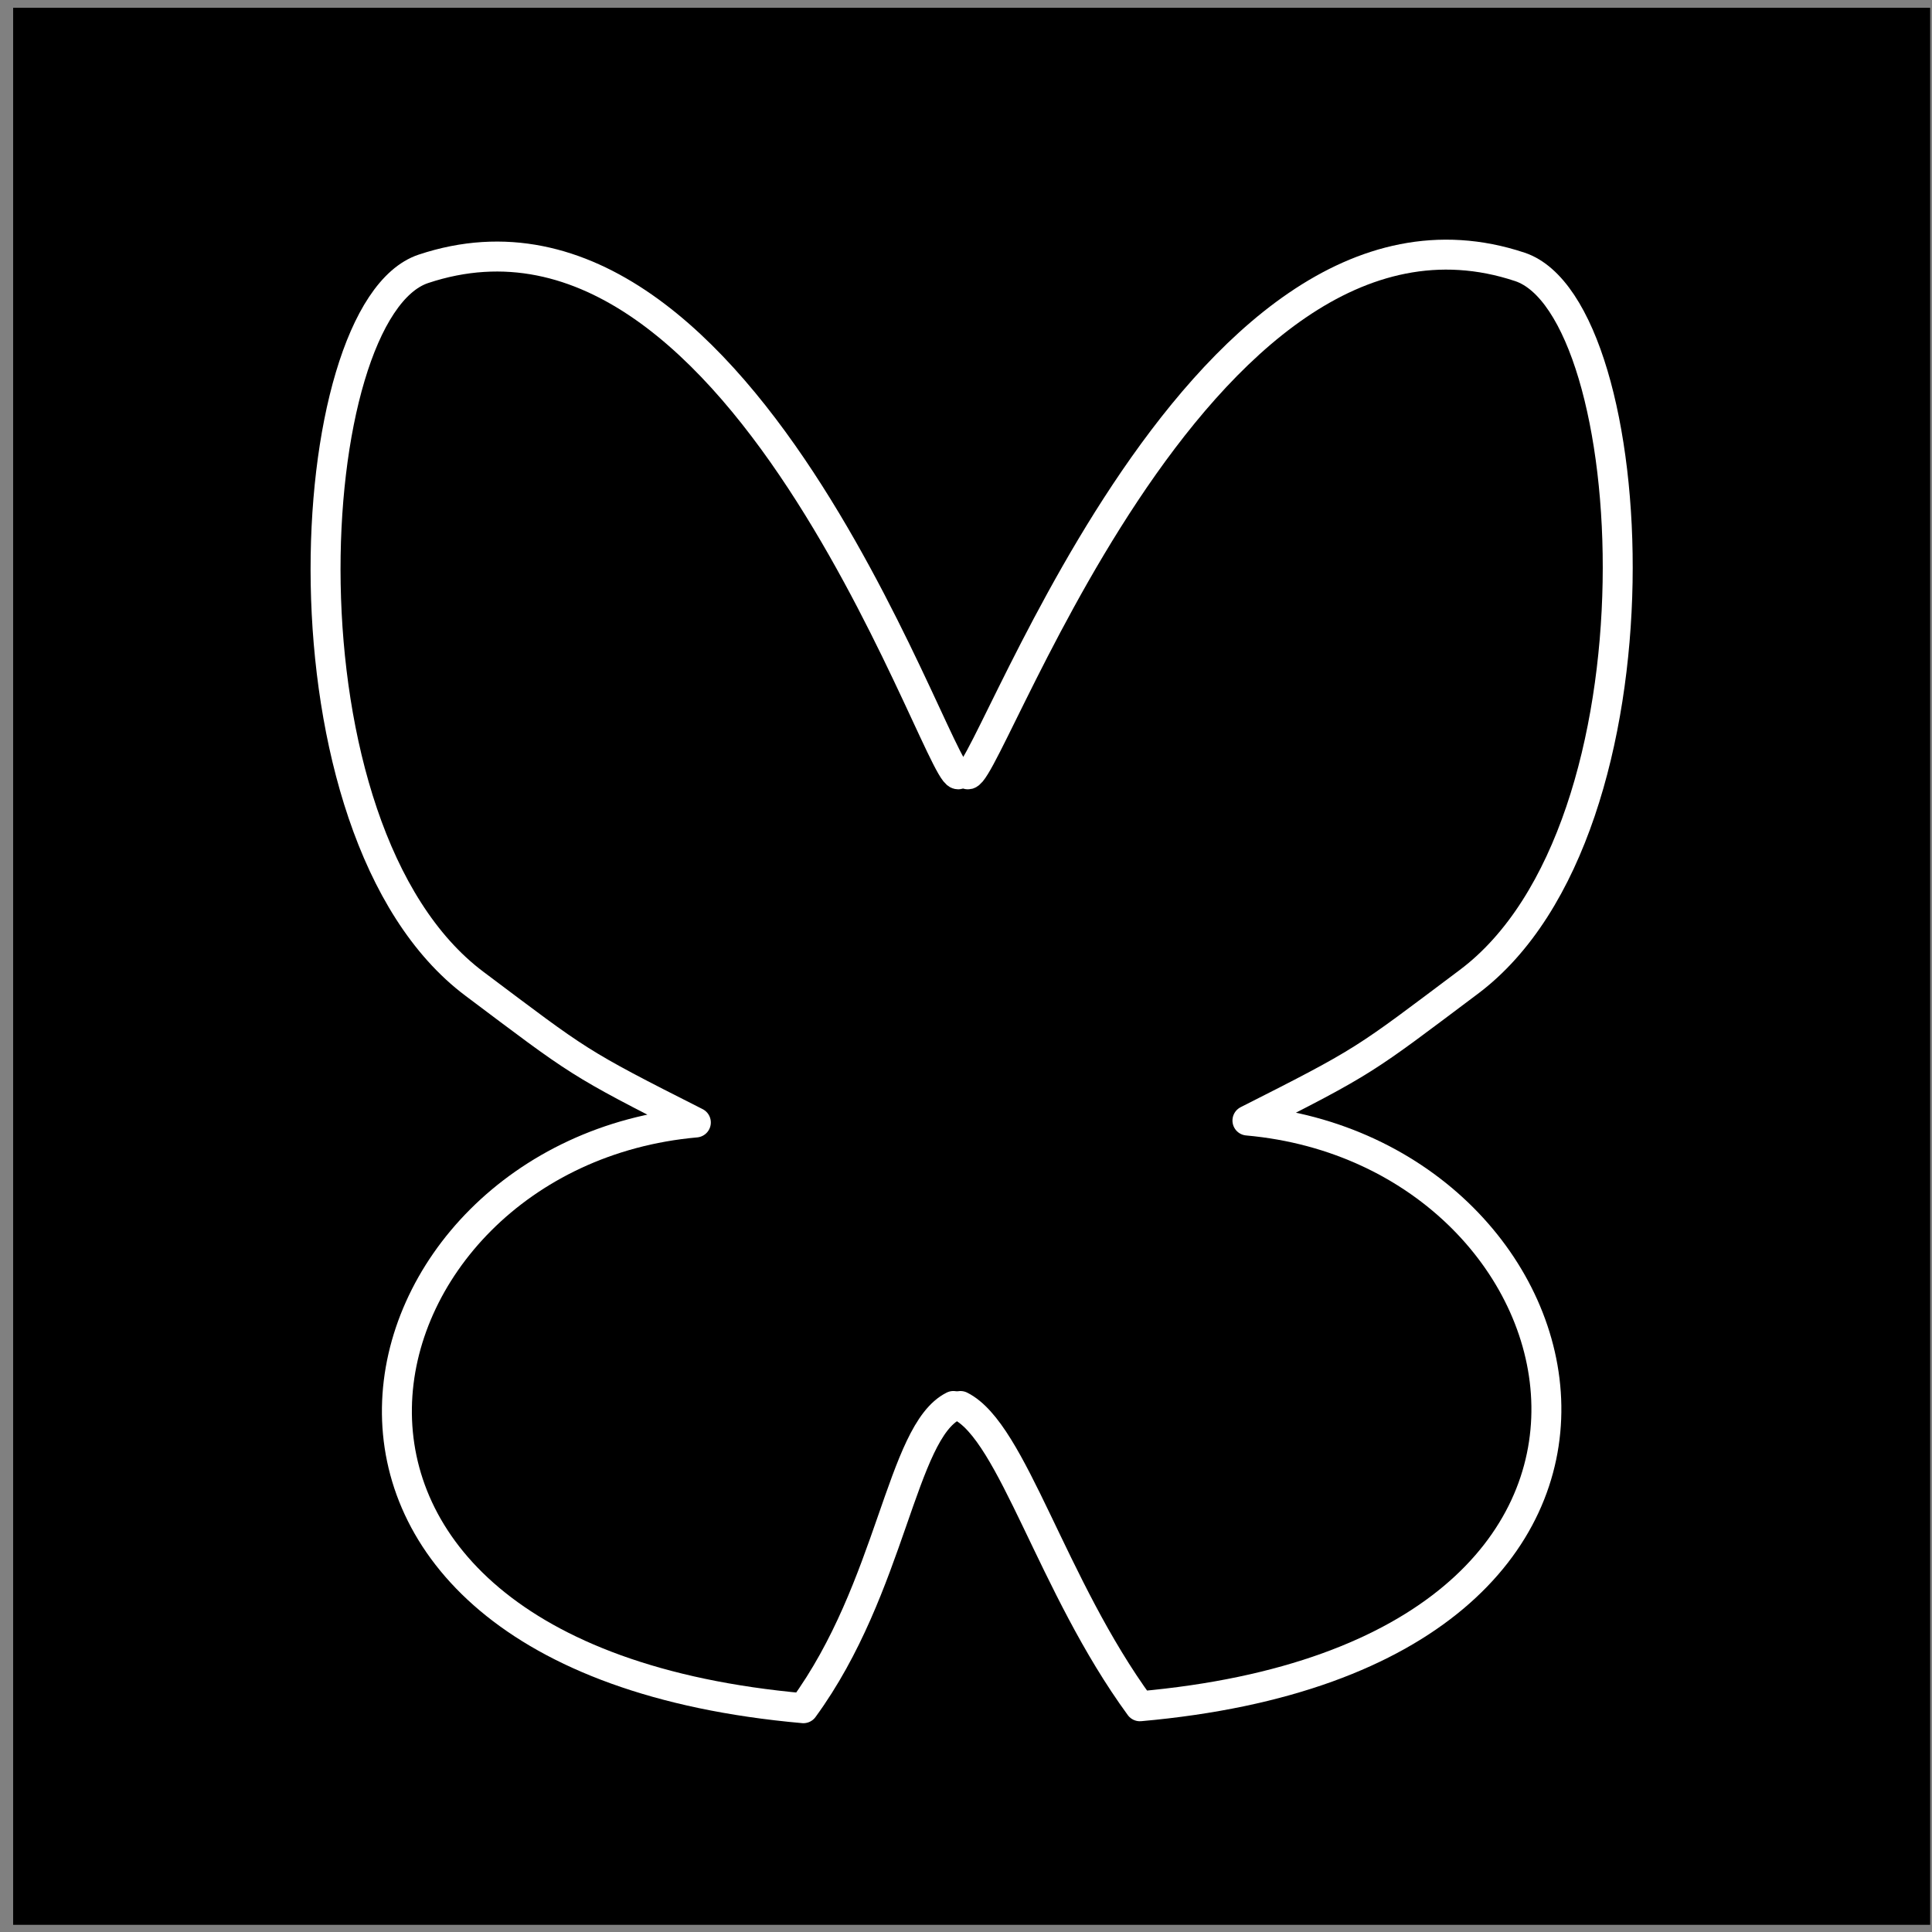 <?xml version="1.0" encoding="UTF-8" standalone="no"?>
<!DOCTYPE svg PUBLIC "-//W3C//DTD SVG 1.1//EN" "http://www.w3.org/Graphics/SVG/1.1/DTD/svg11.dtd">
<svg width="100%" height="100%" viewBox="0 0 129 129" version="1.1" xmlns="http://www.w3.org/2000/svg" xmlns:xlink="http://www.w3.org/1999/xlink" xml:space="preserve" xmlns:serif="http://www.serif.com/" style="fill-rule:evenodd;clip-rule:evenodd;stroke-linecap:round;stroke-linejoin:round;stroke-miterlimit:1.5;">
    <rect x="0" y="0" width="129" height="129" fill="#808080" stroke="none"/>
    <g transform="matrix(1,0,0,1,-416,-2004)">
        <g id="bluesky" transform="matrix(1,0,0,1,416.877,2004.52)">
            <rect x="0" y="0" width="128" height="128"/>
            <g transform="matrix(1,0,0,1,7.377,-5.431)">
                <g transform="matrix(0.939,0,0,0.939,-398.086,-1874.02)">
                    <path d="M483.888,2055.95C484.723,2058.53 500.018,2012.24 523.233,2019.97C532.065,2022.92 534.138,2059.91 519.601,2070.81C512.099,2076.44 512.366,2076.37 503.859,2080.67C529.064,2082.91 537.887,2118.62 496.211,2122.32C489.927,2113.72 487.172,2102.83 483.453,2100.97" style="fill:none;stroke:white;stroke-width:2.13px;"/>
                </g>
                <g transform="matrix(-0.939,0,0,0.939,511.332,-1873.89)">
                    <path d="M485.112,2055.81C485.947,2058.39 500.018,2012.24 523.233,2019.97C532.065,2022.92 534.138,2059.91 519.601,2070.81C512.099,2076.44 512.366,2076.37 503.859,2080.67C529.064,2082.91 537.887,2118.62 496.211,2122.32C489.927,2113.72 489.267,2102.69 485.547,2100.83" style="fill:none;stroke:white;stroke-width:2.13px;"/>
                </g>
            </g>
        </g>
    </g>
</svg>

